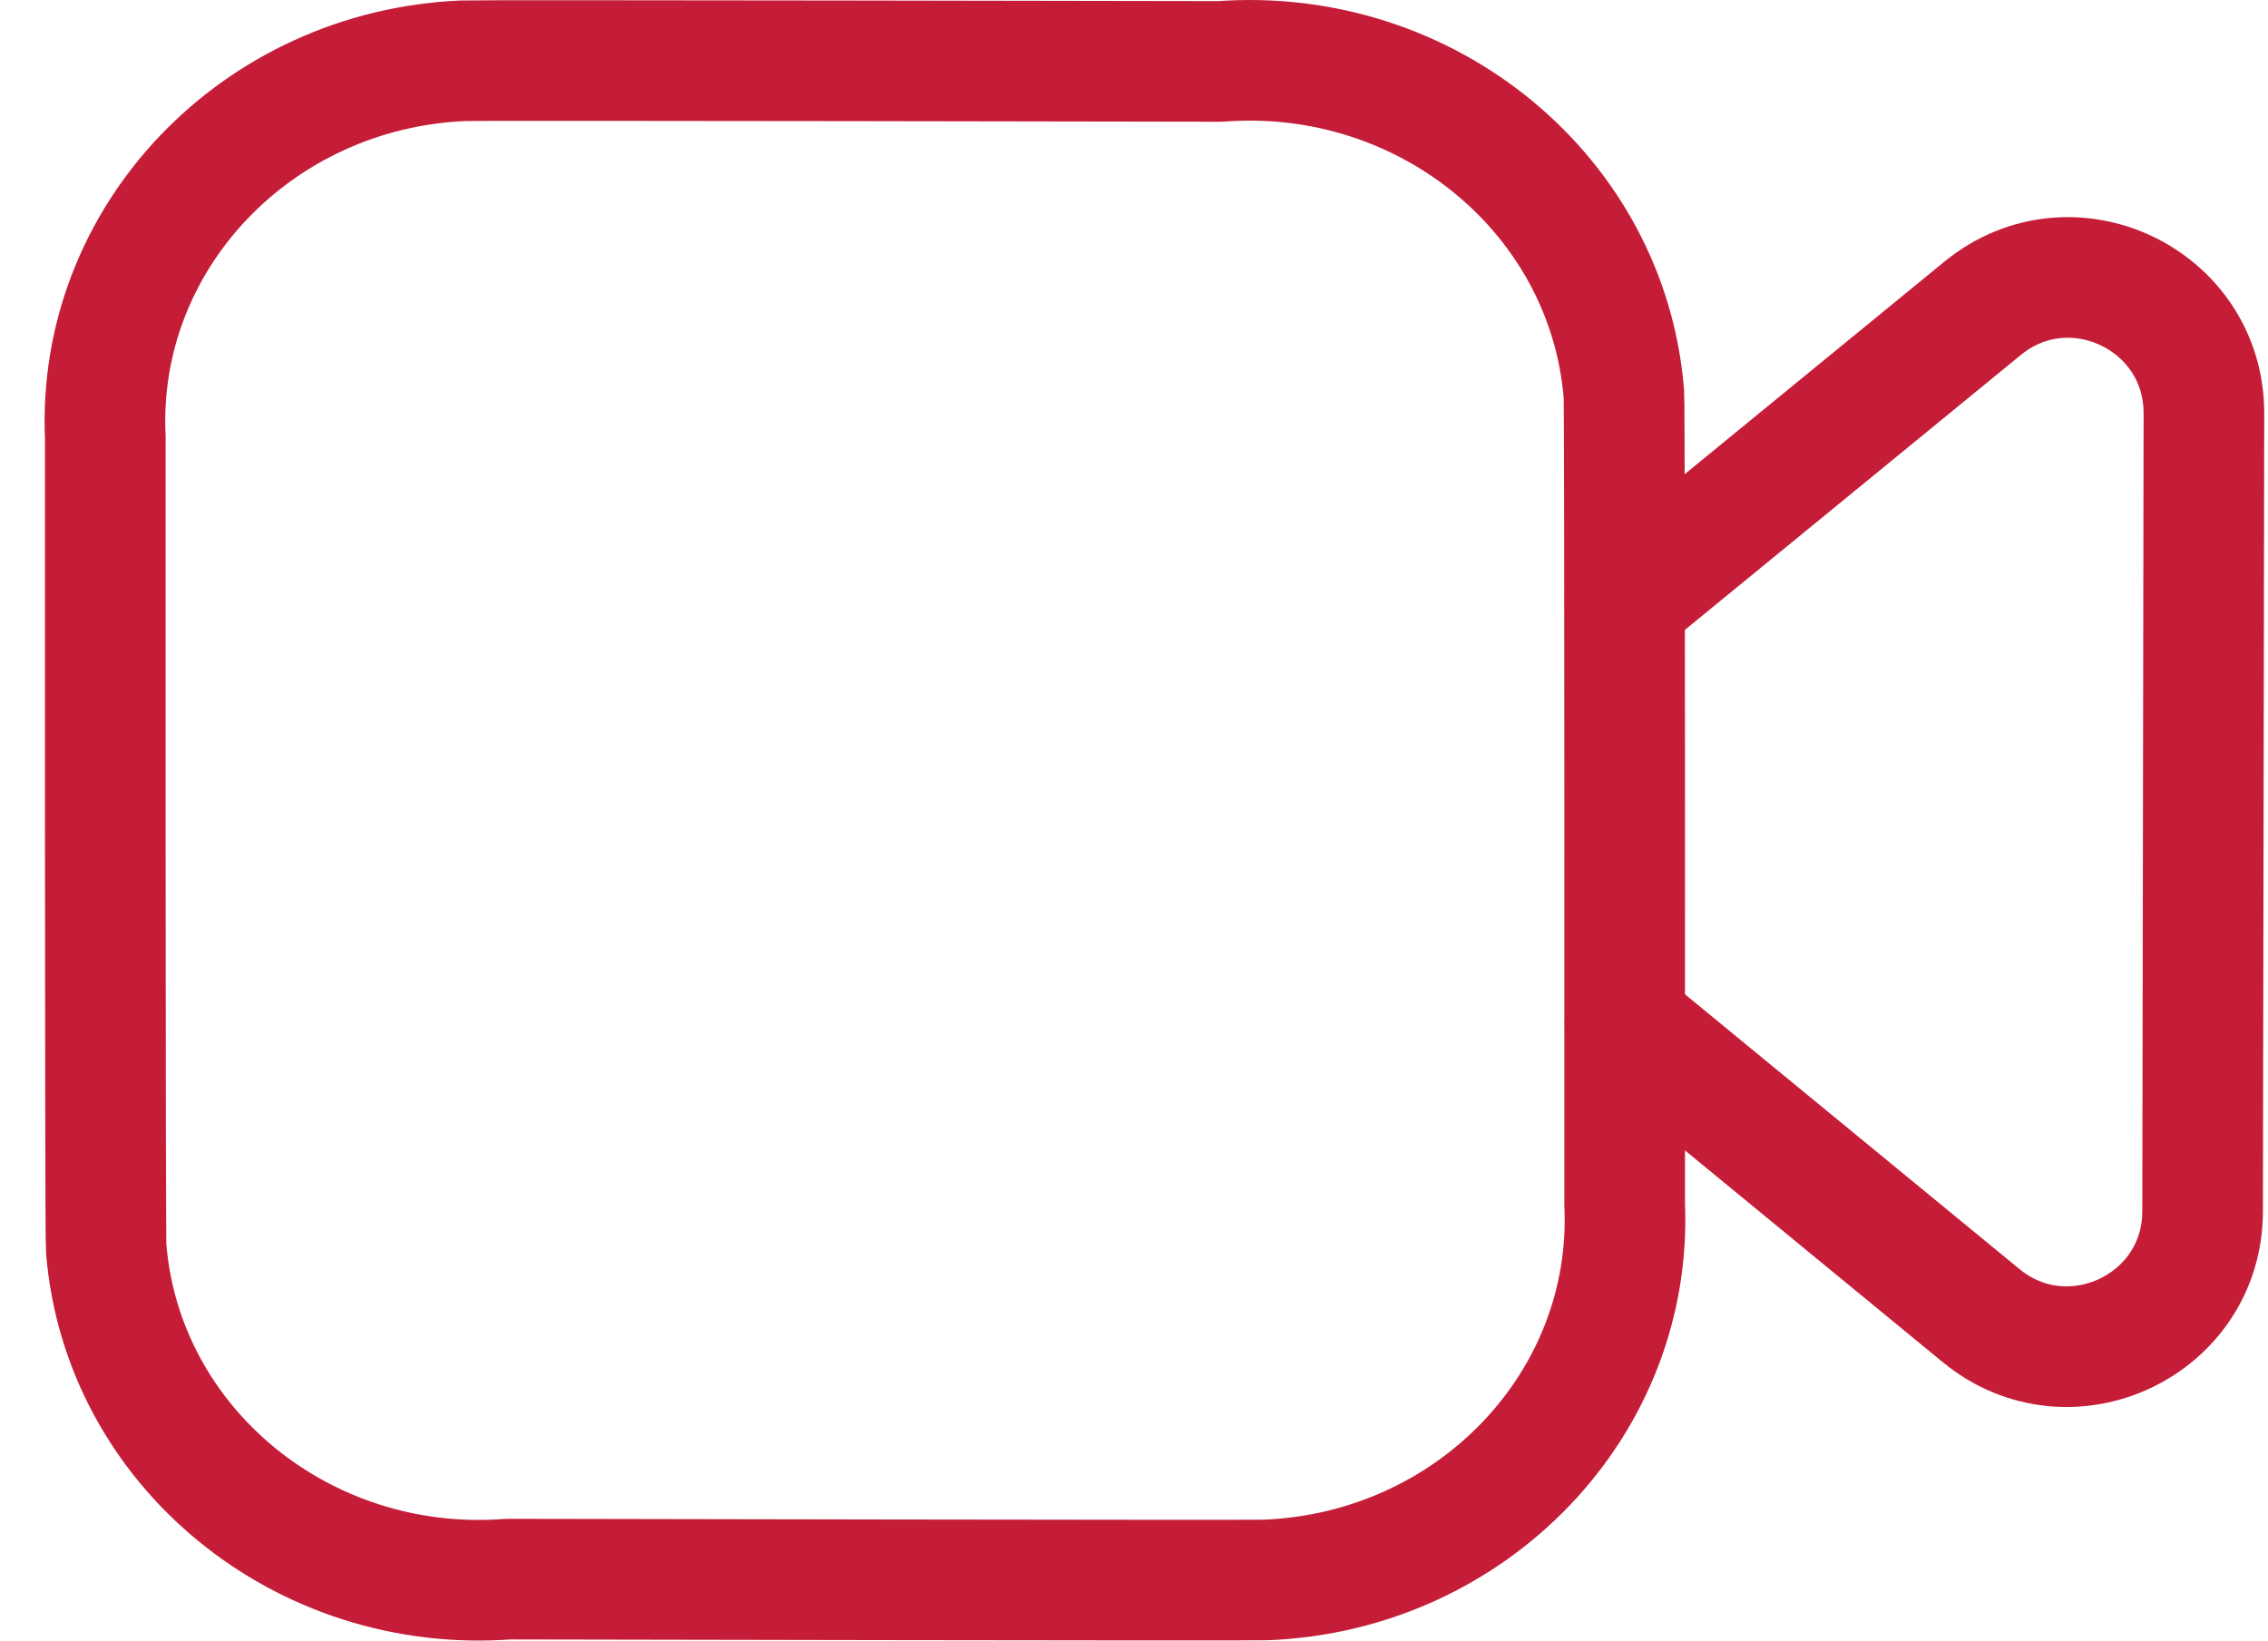 <svg width="47" height="34" viewBox="0 0 47 34" fill="none" xmlns="http://www.w3.org/2000/svg">
<path fill-rule="evenodd" clip-rule="evenodd" d="M33.668 24.961C33.85 29.083 30.523 32.569 26.238 32.744C25.922 32.758 10.534 32.727 10.534 32.727C6.27 33.05 2.537 29.986 2.201 25.879C2.176 25.573 2.182 9.062 2.182 9.062C1.994 4.936 5.316 1.441 9.603 1.259C9.924 1.244 25.291 1.273 25.291 1.273C29.576 0.953 33.32 4.04 33.652 8.167C33.675 8.464 33.668 24.961 33.668 24.961Z" stroke="#C51D38" stroke-width="2.5" stroke-linecap="round" stroke-linejoin="round"/>
<path d="M33.675 12.455L41.084 6.391C42.92 4.888 45.674 6.197 45.672 8.567L45.645 25.102C45.643 27.471 42.886 28.769 41.055 27.266L33.675 21.203" stroke="#C51D38" stroke-width="2.5" stroke-linecap="round" stroke-linejoin="round"/>
</svg>
